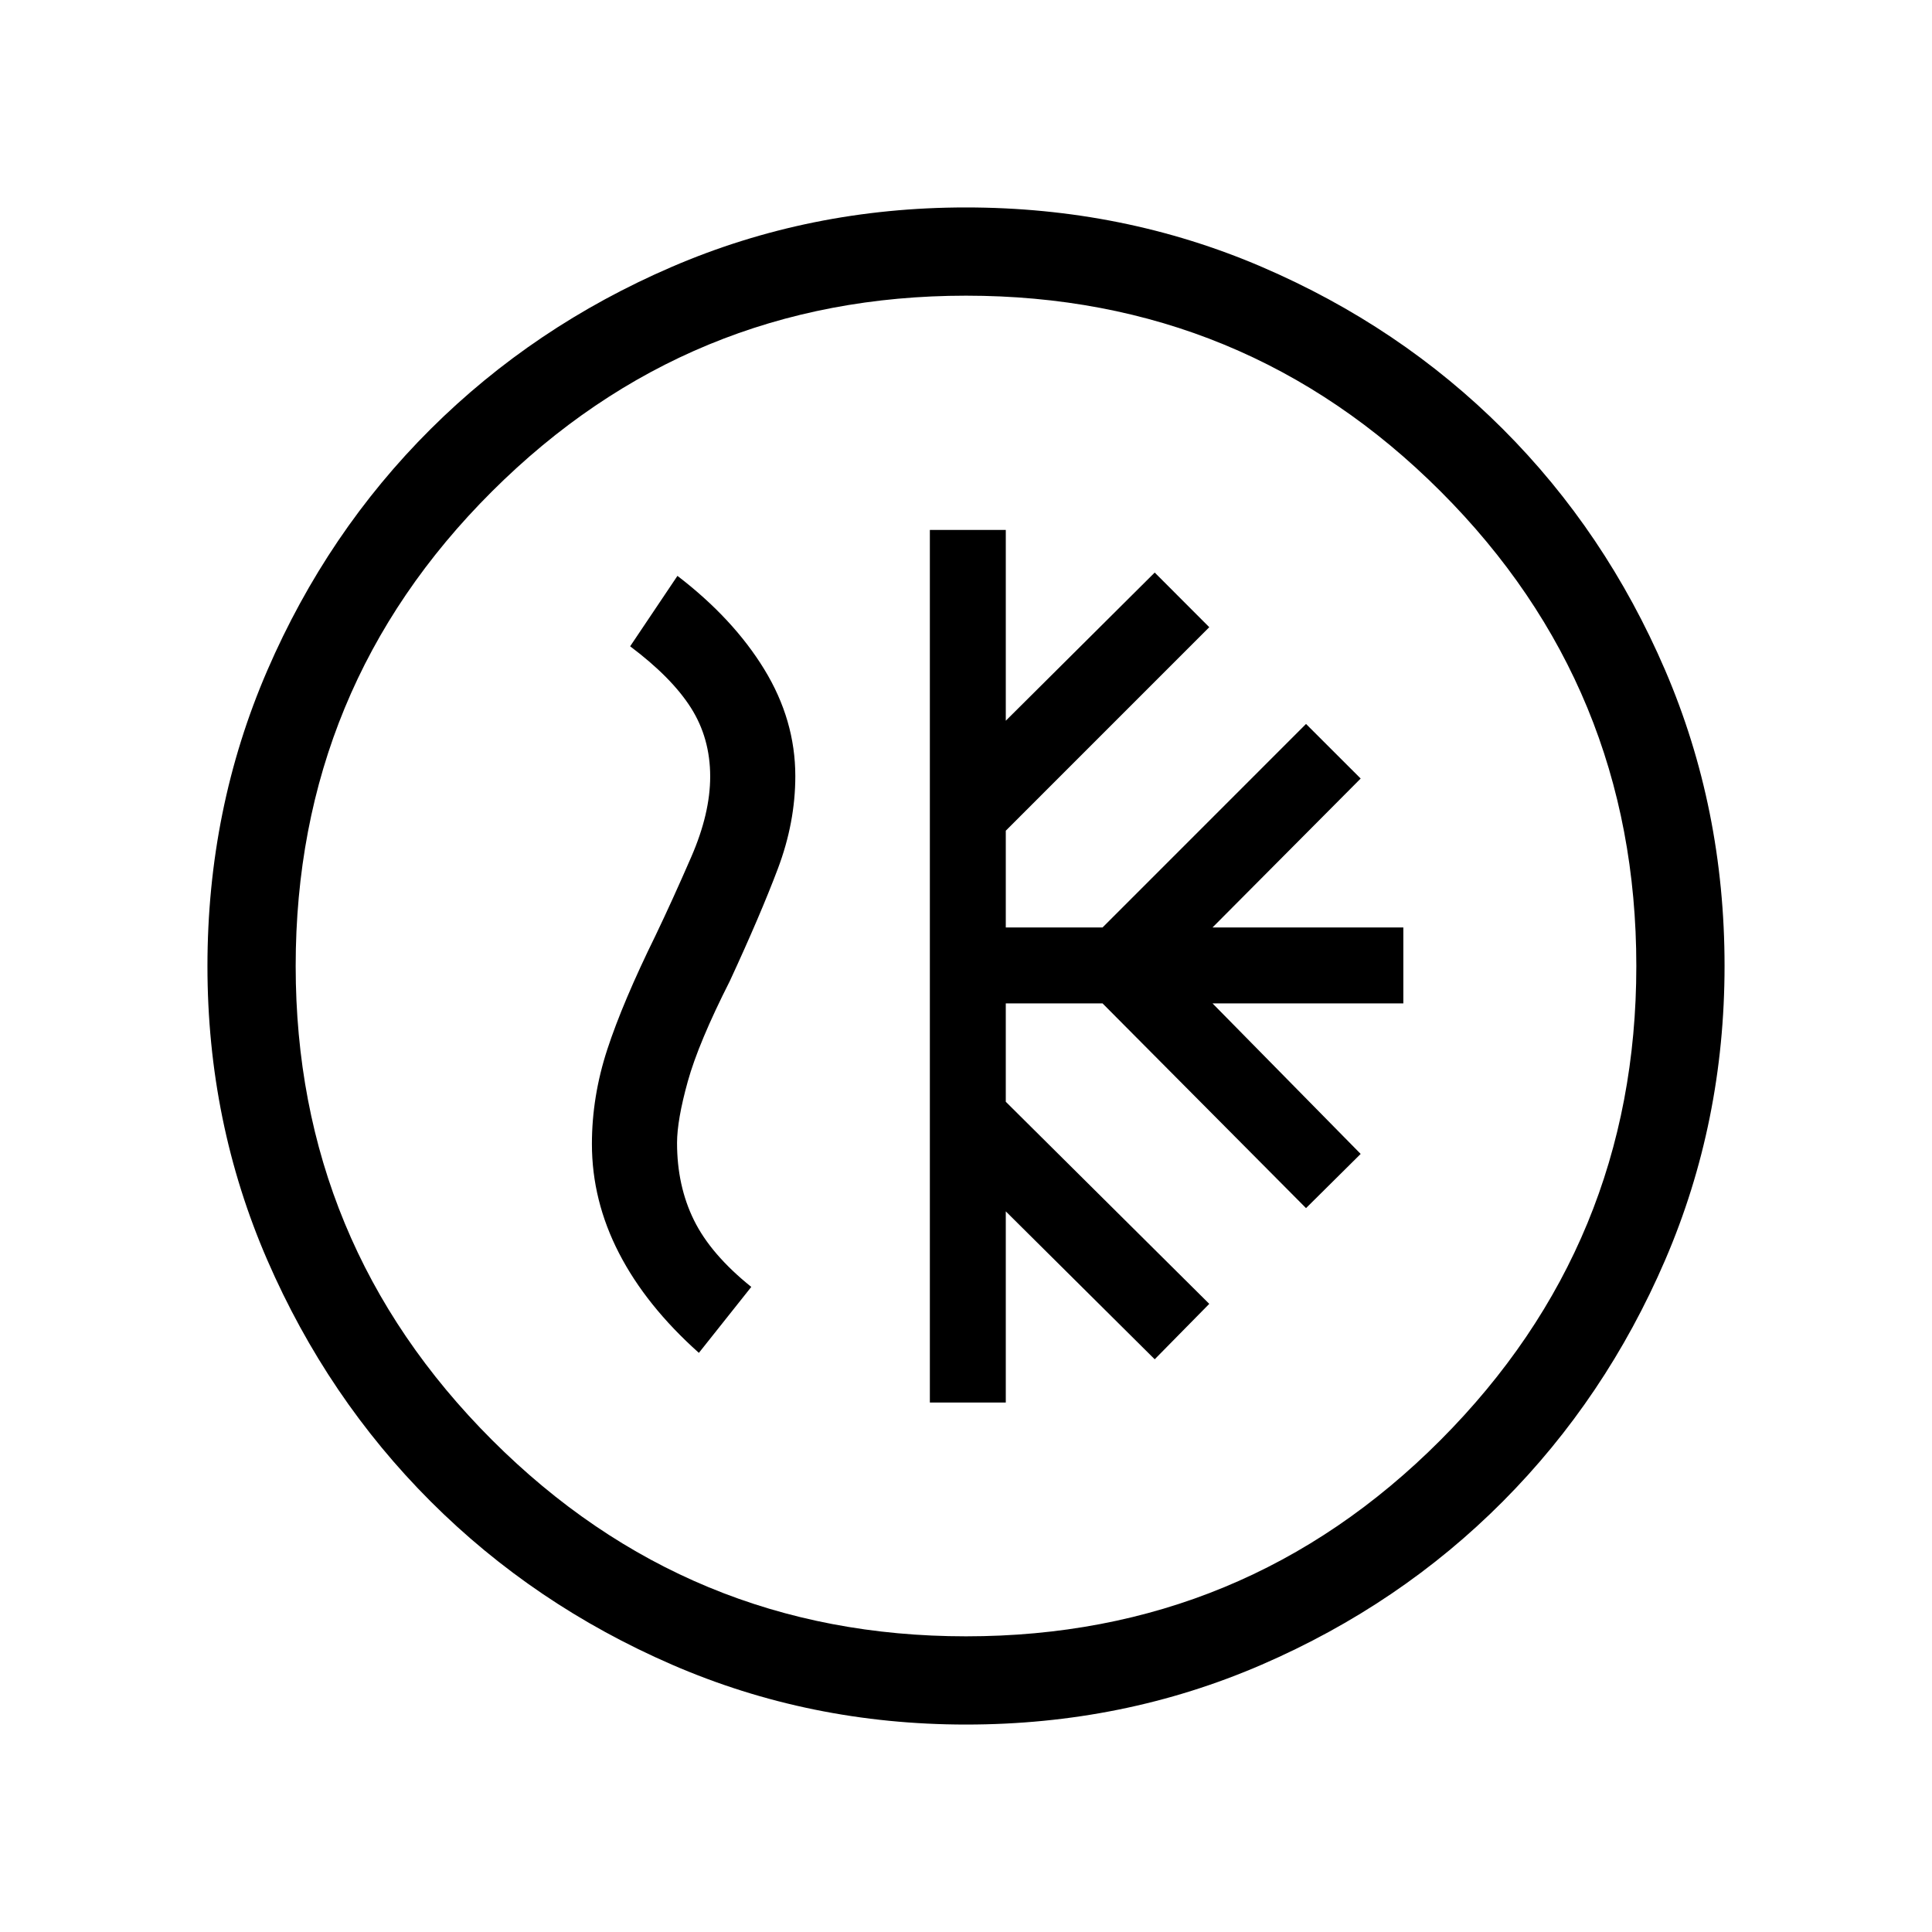 <svg xmlns="http://www.w3.org/2000/svg" height="48" viewBox="0 -960 960 960" width="48"><path d="M462.04-263.08h37.73v-95l74 73.5 27.11-27.54-101.11-100.42v-48.88h48.08l101.11 101.73 27.15-26.93-73.61-74.8h94.81v-37.73H602.5l73.61-74-27.15-27.12-101.11 101.12h-48.08v-48.08l101.11-101.12-27.11-27.15-74 73.62v-94.81h-37.73v433.61Zm18.03 160q-77.61 0-146.17-29.76-68.56-29.77-119.91-81.1-51.35-51.33-81.13-119.86-29.78-68.53-29.78-146.13 0-78.22 29.76-146.98 29.77-68.75 81.1-119.85 51.33-51.1 119.86-80.63 68.53-29.53 146.13-29.53 78.22 0 146.98 29.51 68.75 29.52 119.85 80.6 51.1 51.08 80.63 119.8 29.53 68.72 29.53 146.94 0 77.61-29.51 146.17-29.52 68.56-80.6 119.91-51.08 51.35-119.8 81.13-68.72 29.78-146.94 29.78Zm-.07-43.84q138.58 0 235.83-97.56T813.08-480q0-138.58-97.25-235.83T480-813.08q-137.96 0-235.52 97.25T146.92-480q0 137.96 97.56 235.52T480-146.92ZM480-480ZM347.27-287.77l26.04-32.77q-20.12-16.15-28.5-33.19-8.39-17.03-8.39-38.35 0-11.35 5.33-30.54 5.33-19.19 20.9-49.92 15.2-32.84 23.87-55.82 8.67-22.98 8.67-45.99 0-27.86-15.42-53.06-15.42-25.2-43.15-46.44l-23.5 35q20.61 15.47 30.19 30.54 9.58 15.08 9.58 34.16 0 18.34-9.39 39.92-9.38 21.58-17.77 39.08-16.27 33.11-23.94 56.52-7.67 23.42-7.67 47.05 0 28.14 13.46 54.26 13.46 26.13 39.69 49.55Z"/></svg>
